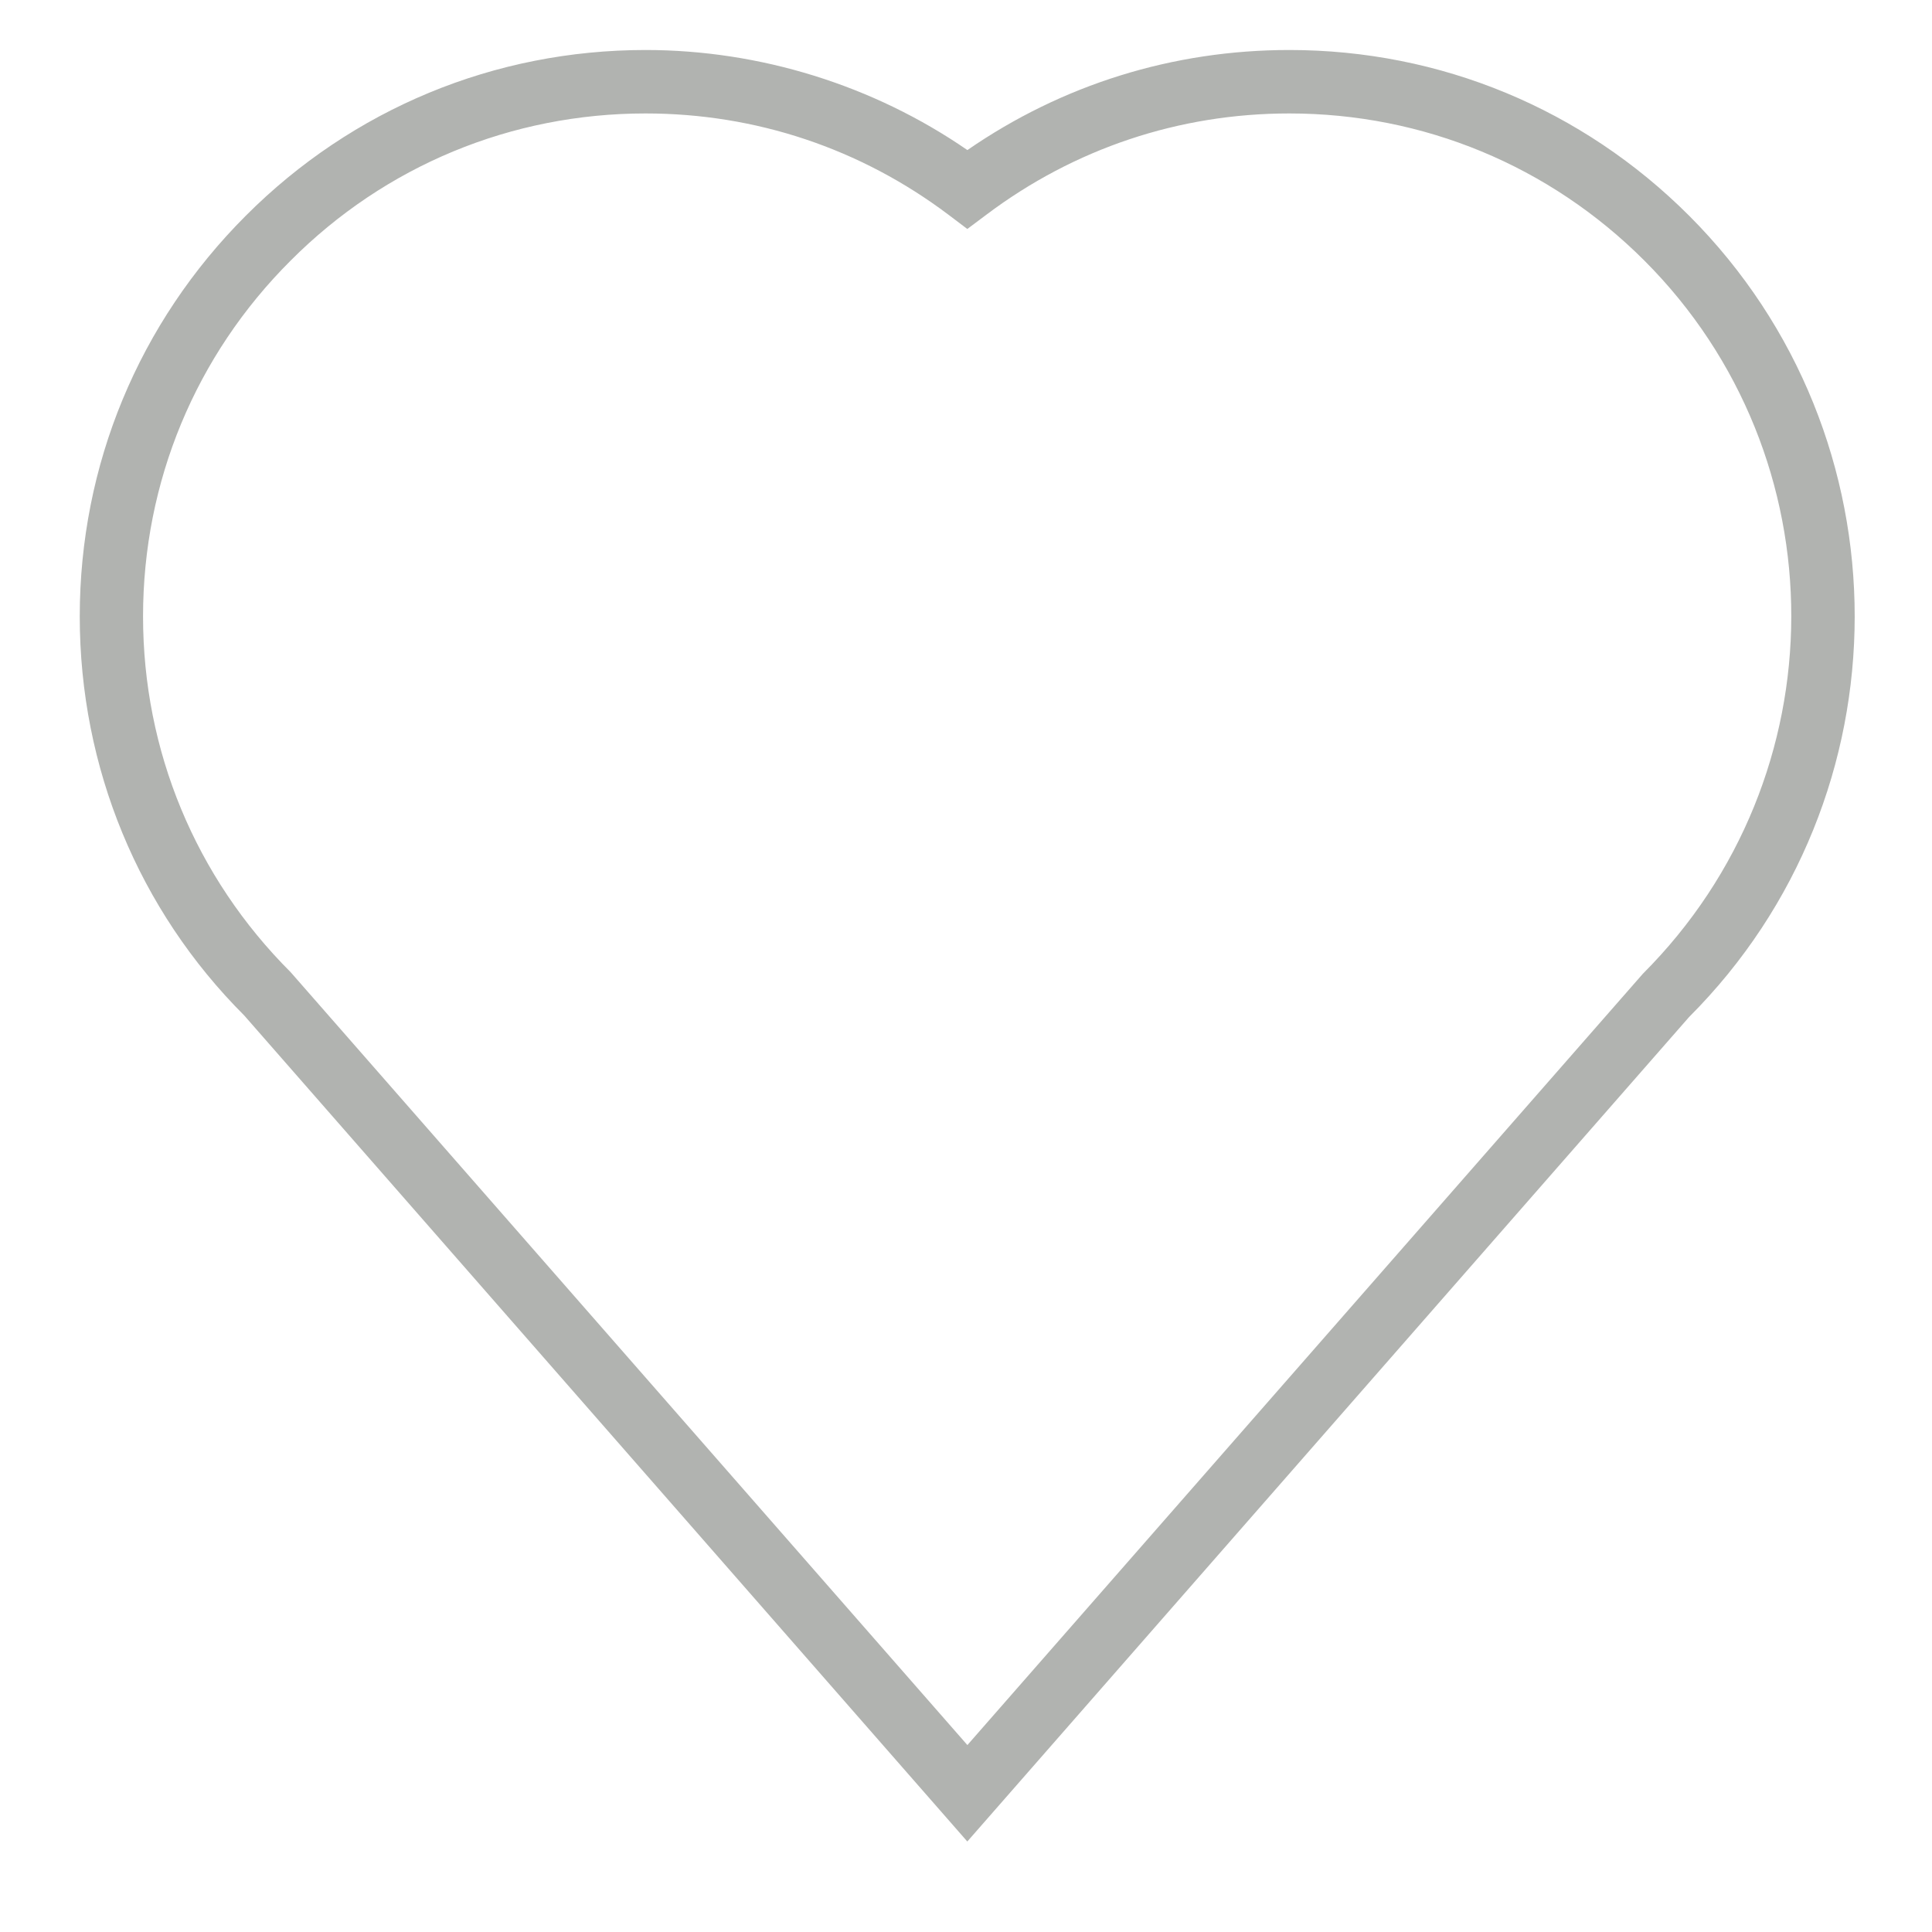 <?xml version="1.0" encoding="utf-8"?>
<!-- Generator: Adobe Illustrator 16.0.0, SVG Export Plug-In . SVG Version: 6.00 Build 0)  -->
<!DOCTYPE svg PUBLIC "-//W3C//DTD SVG 1.1//EN" "http://www.w3.org/Graphics/SVG/1.1/DTD/svg11.dtd">
<svg version="1.1" id="Layer_1" xmlns="http://www.w3.org/2000/svg" xmlns:xlink="http://www.w3.org/1999/xlink" x="0px" y="0px"
	 width="25px" height="25px" viewBox="0 0 25 25" enable-background="new 0 0 25 25" xml:space="preserve">
<g>
	<path fill="#B1B3B0" d="M16.684,0.647c-1.505,0-2.938,0.447-4.166,1.295c-1.215-0.838-2.683-1.295-4.165-1.295
		c-1.955,0-3.792,0.762-5.172,2.144C1.796,4.176,1.032,6.018,1.032,7.976c0,1.959,0.764,3.801,2.129,5.165l9.356,10.688
		l9.339-10.668c2.858-2.858,2.858-7.51,0.002-10.369C20.475,1.409,18.638,0.647,16.684,0.647z M21.259,12.6l-8.741,9.981
		L3.761,12.58c-1.231-1.229-1.91-2.864-1.91-4.604c0-1.739,0.678-3.375,1.91-4.604c1.225-1.229,2.857-1.904,4.592-1.904
		c1.427,0,2.782,0.454,3.918,1.309l0.246,0.186l0.247-0.185c1.136-0.855,2.491-1.31,3.919-1.31c1.735,0,3.367,0.676,4.595,1.904
		C23.816,5.911,23.816,10.043,21.259,12.6z"/>
</g>
</svg>
